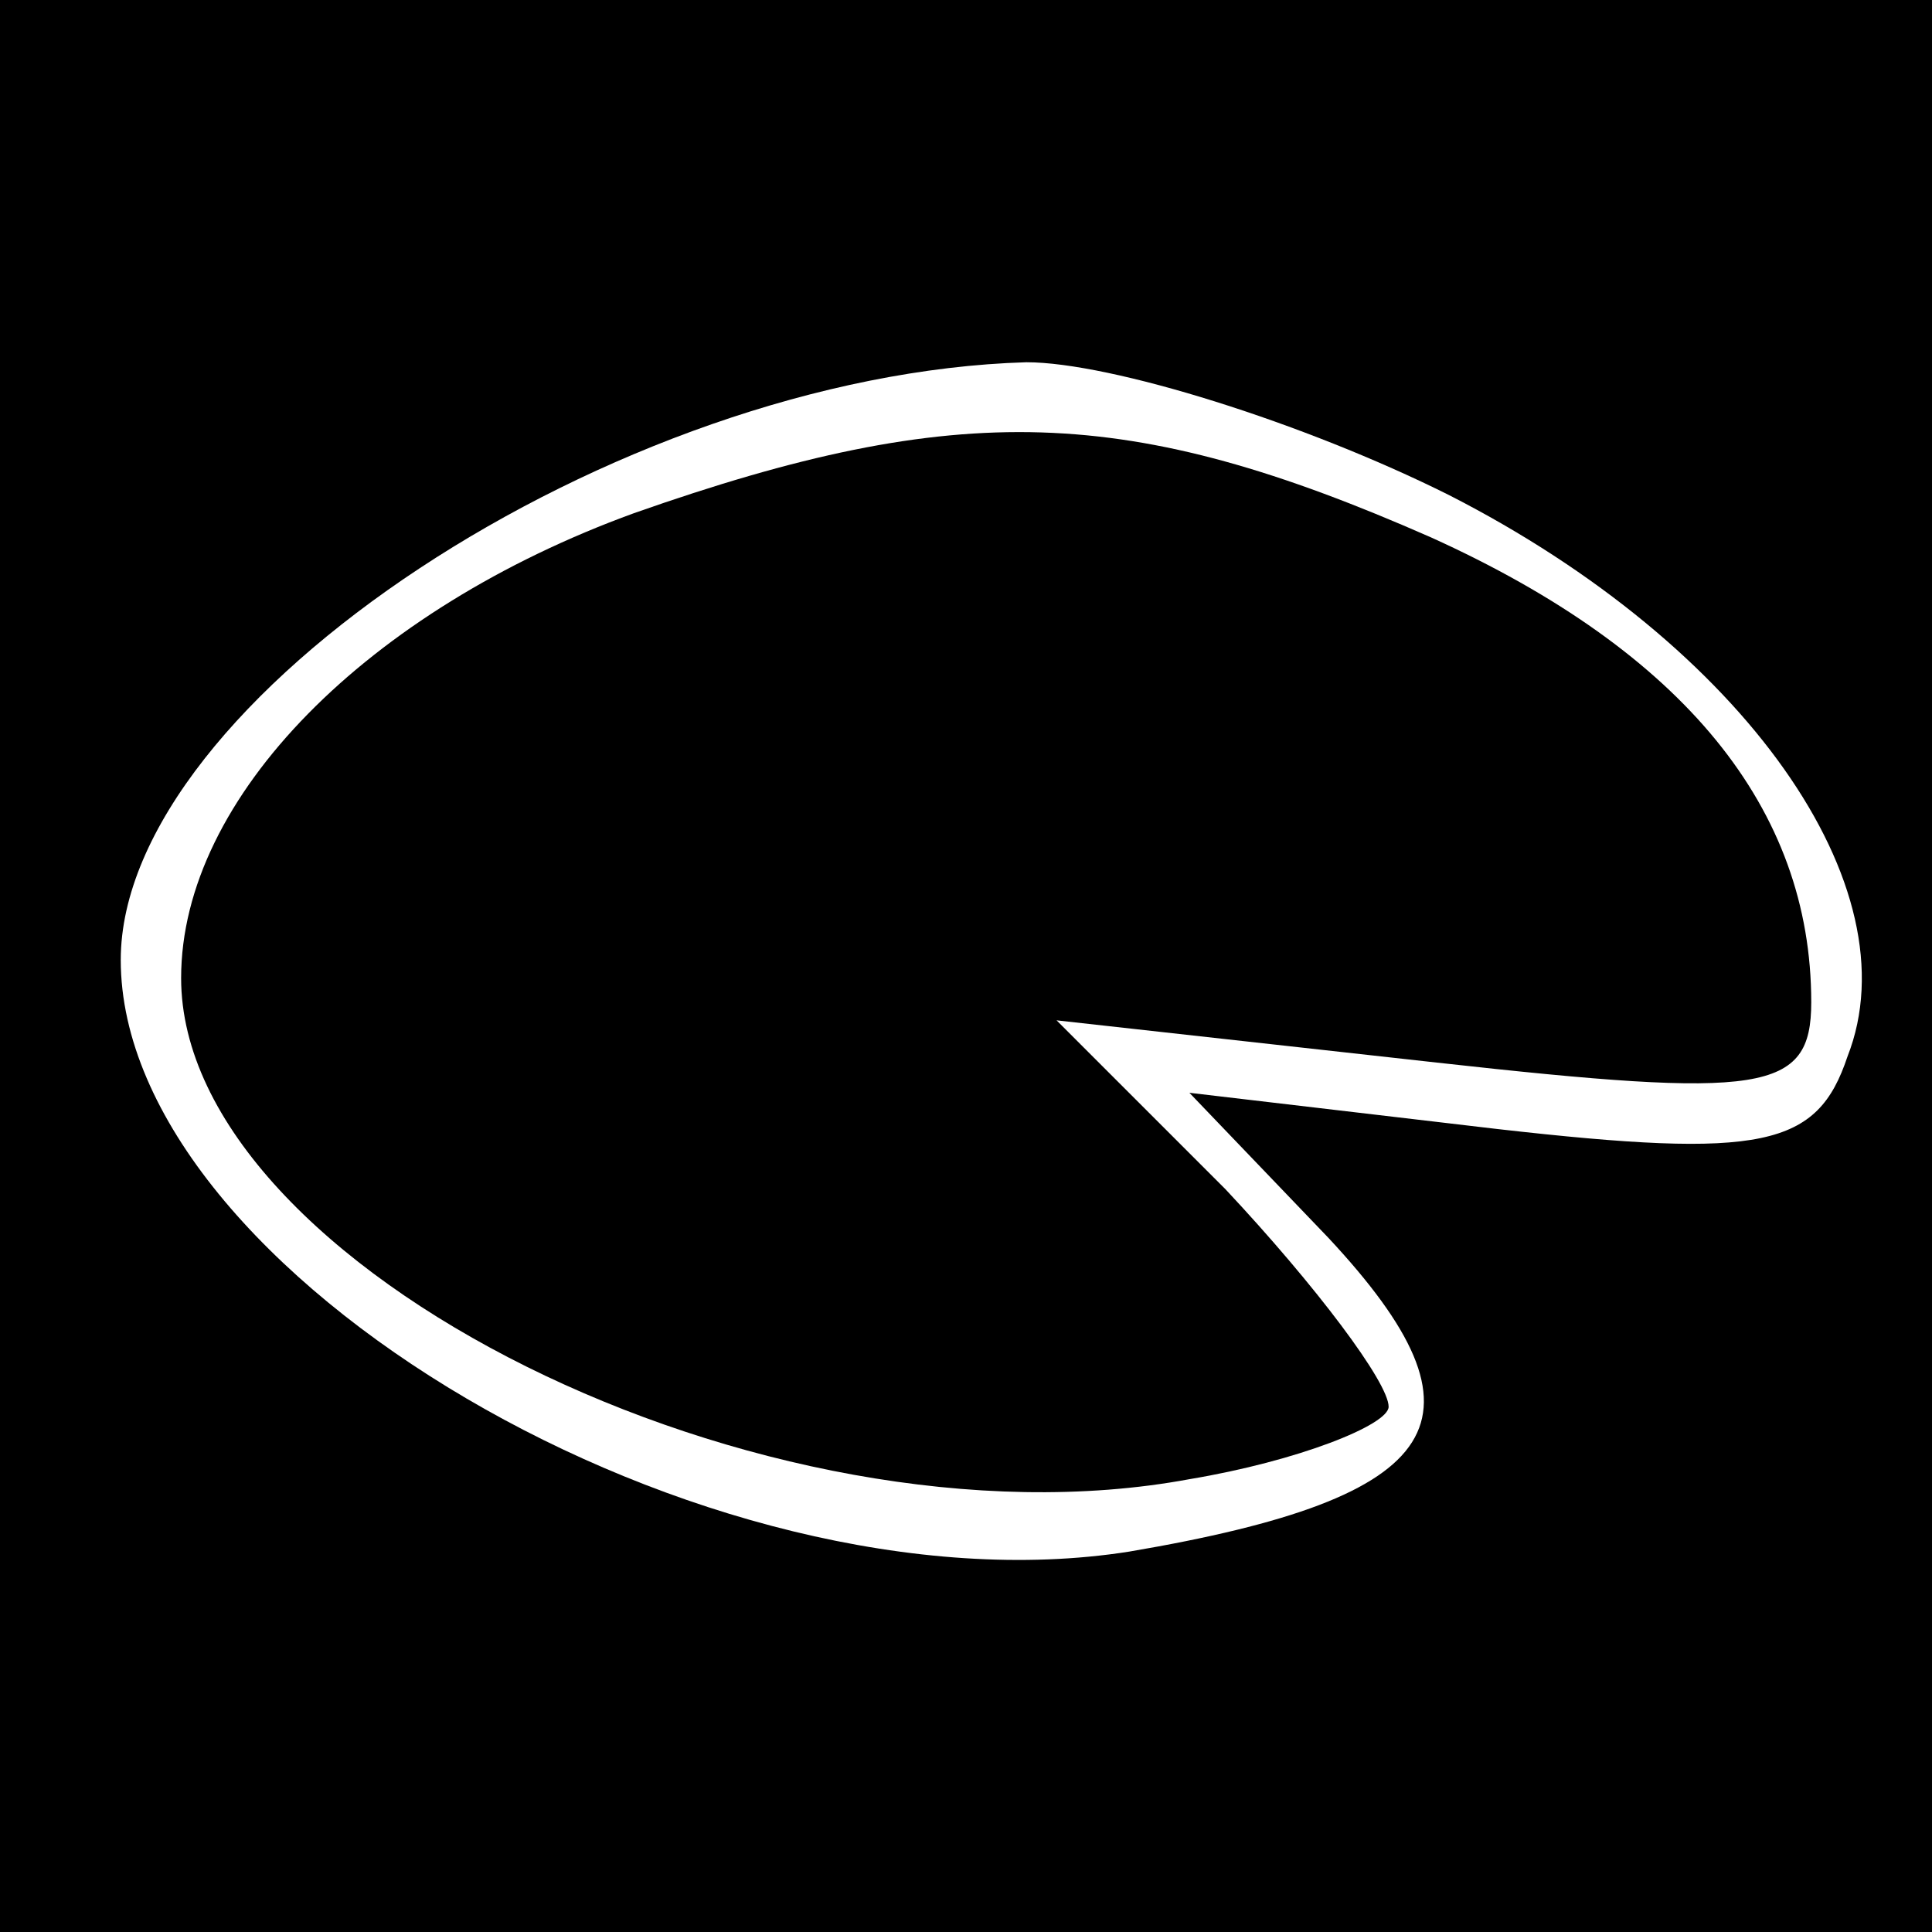 <?xml version="1.0" standalone="no"?>
<!DOCTYPE svg PUBLIC "-//W3C//DTD SVG 20010904//EN"
 "http://www.w3.org/TR/2001/REC-SVG-20010904/DTD/svg10.dtd">
<svg version="1.0" xmlns="http://www.w3.org/2000/svg"
 width="32pt" height="32pt" viewBox="0 0 32 32"
 preserveAspectRatio="xMidYMid meet">
<rect x="0" y="0" width="32" height="32" fill="#808080" stroke="none"/>
<g transform="translate(0,32) scale(0.1,-0.1)"
fill="#000000" stroke="none">
<path fill="#000000" stroke="none" d="M0 160 l0 -160 160 0 160 0 0 160 0
160 -160 0 -160 0 0 -160z"/>
<path fill="#ffffff" stroke="none" d="M240 238 c49 -25 77 -65 66 -93 -5 -15
-14 -17 -58 -12 l-51 6 23 -24 c28 -30 20 -43 -33 -52 -70 -11 -167 46 -167
98 0 43 82 97 150 99 14 0 46 -10 70 -22z"/>
<path fill="#000000" stroke="none" d="M105 235 c-44 -16 -75 -47 -75 -77 0
-48 97 -96 167 -83 18 3 33 9 33 12 0 4 -12 20 -27 36 l-28 28 63 -7 c54 -6
62 -5 62 10 0 32 -21 58 -63 77 -50 22 -78 23 -132 4z"/>
</g>
</svg>
